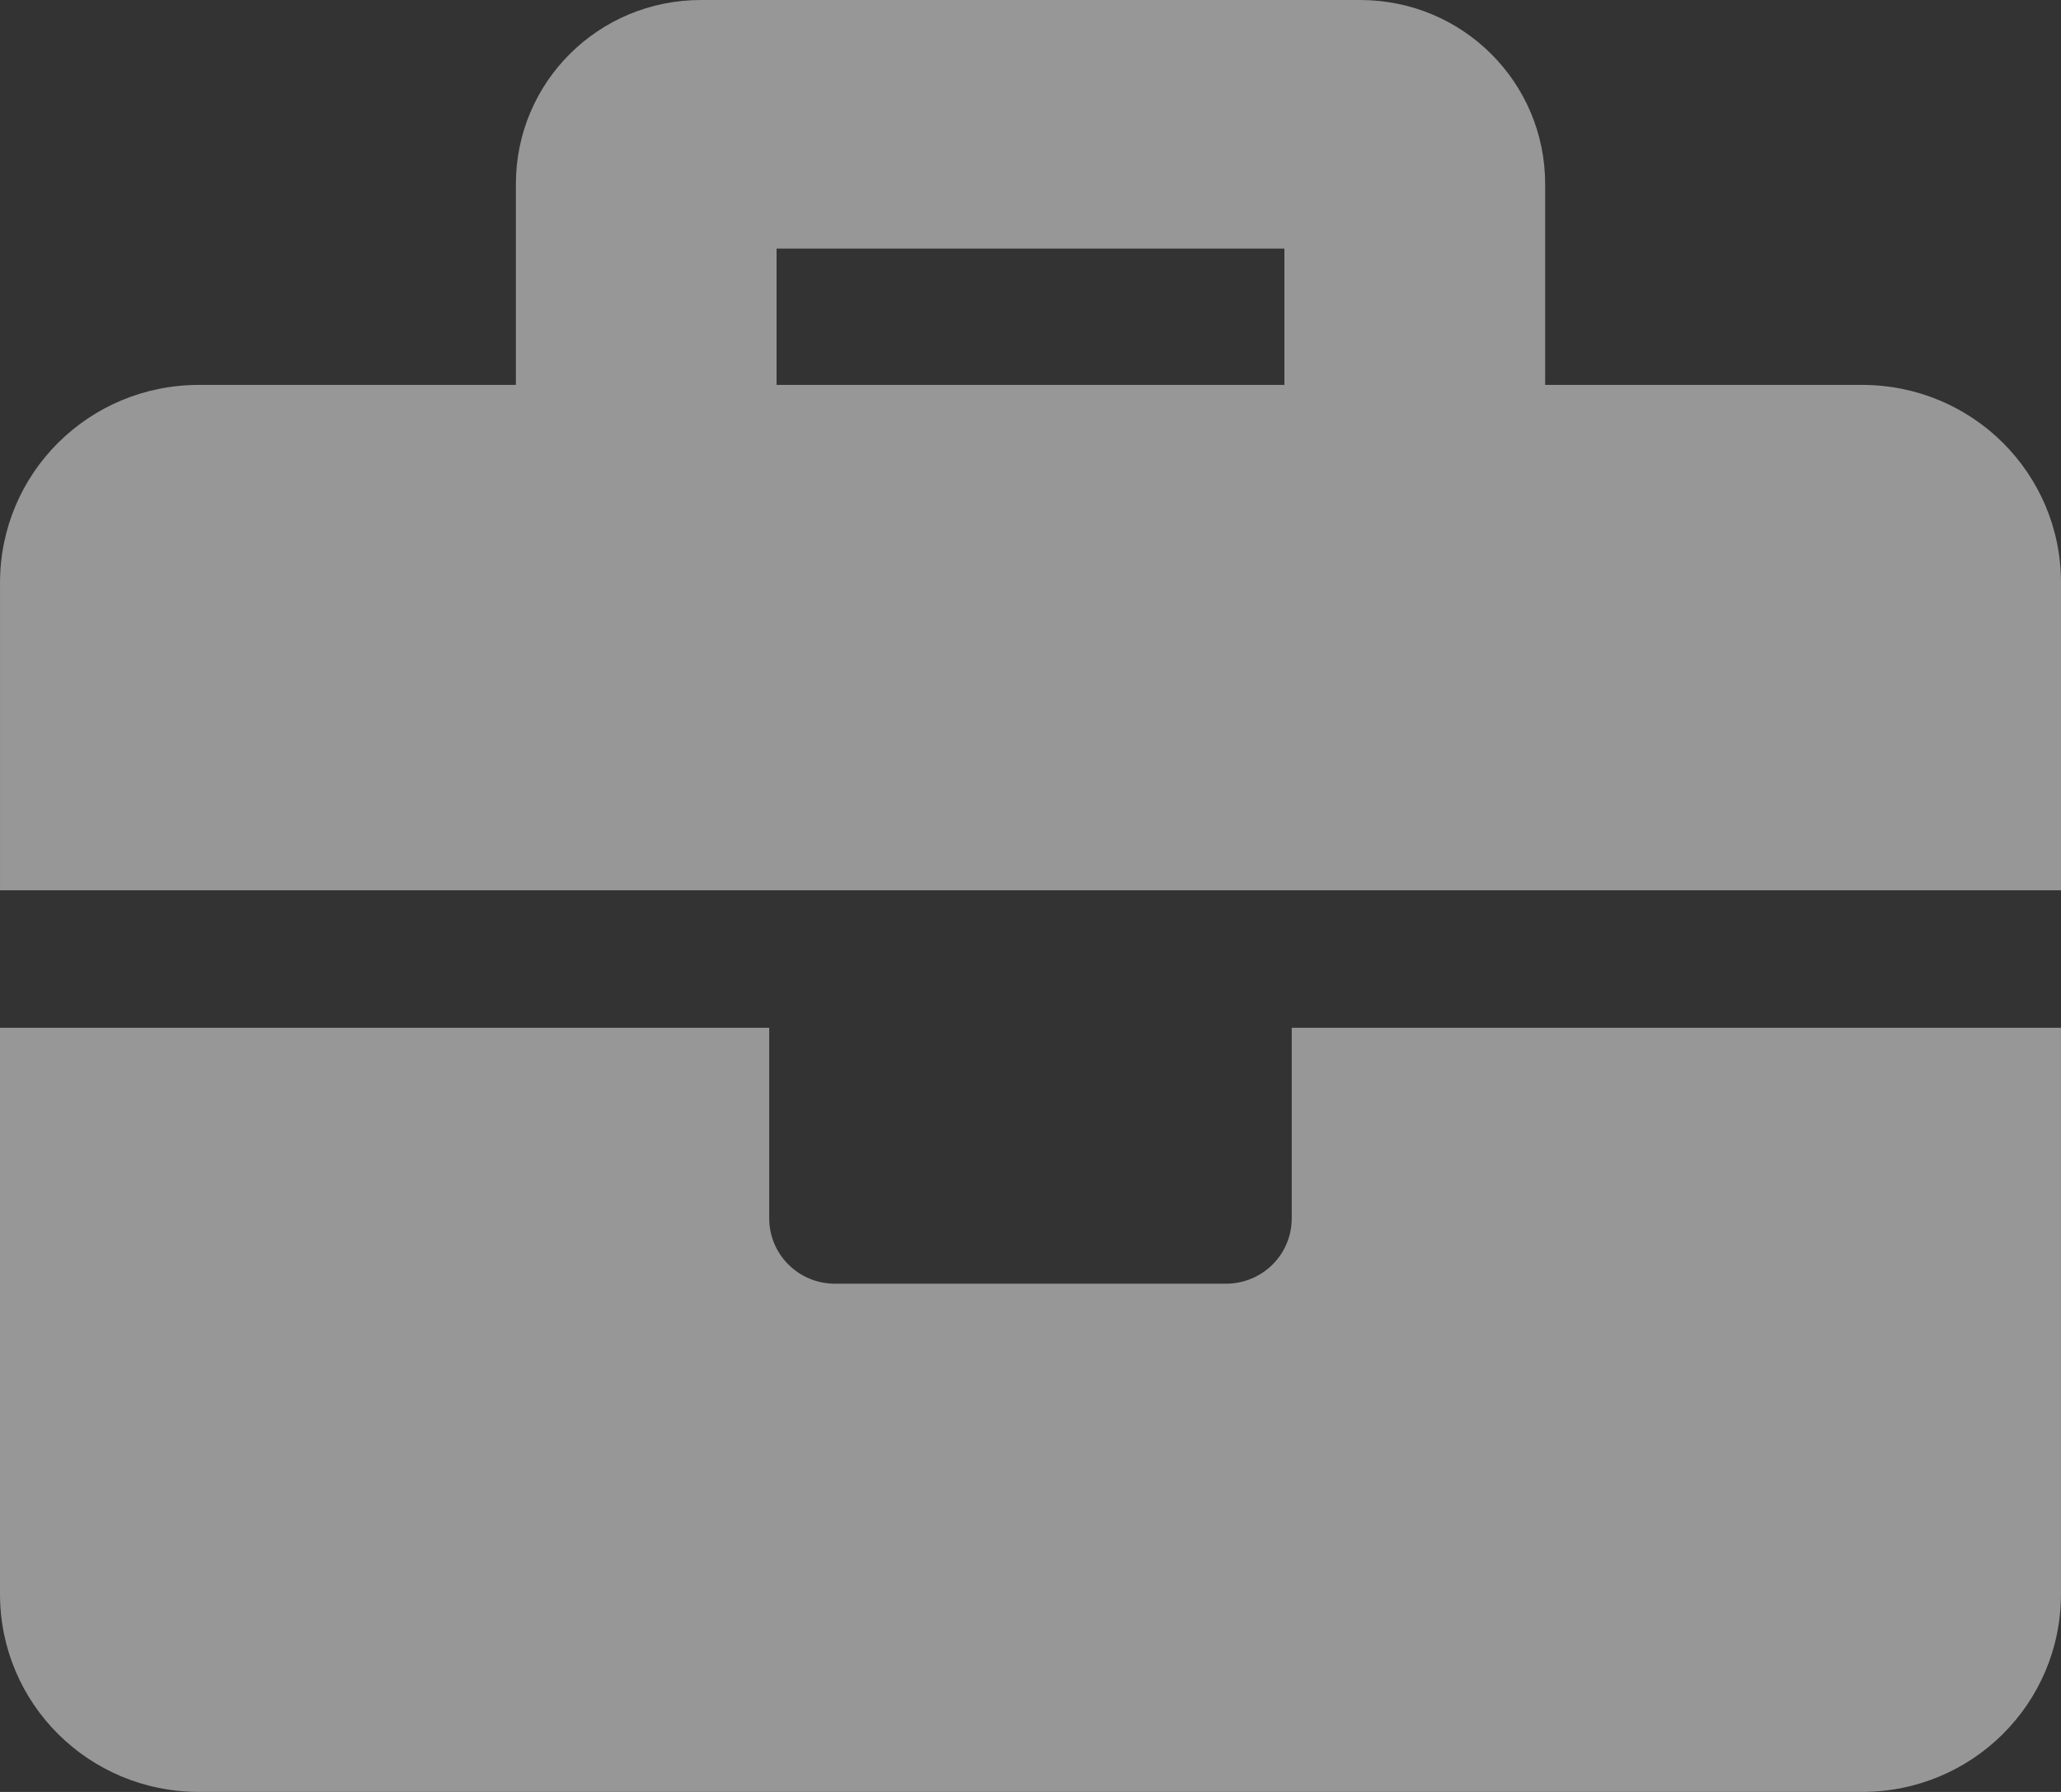 <?xml version="1.0" encoding="UTF-8" standalone="no"?>
<svg
   xmlns:osb="http://www.openswatchbook.org/uri/2009/osb"
   xmlns:dc="http://purl.org/dc/elements/1.1/"
   xmlns:cc="http://creativecommons.org/ns#"
   xmlns:rdf="http://www.w3.org/1999/02/22-rdf-syntax-ns#"
   xmlns:svg="http://www.w3.org/2000/svg"
   xmlns="http://www.w3.org/2000/svg"
   xmlns:sodipodi="http://sodipodi.sourceforge.net/DTD/sodipodi-0.dtd"
   xmlns:inkscape="http://www.inkscape.org/namespaces/inkscape"
   width="115mm"
   height="100mm"
   viewBox="0 0 115 100"
   version="1.1"
   id="svg1316"
   inkscape:version="1.0.2 (e86c870879, 2021-01-15, custom)"
   sodipodi:docname="bag.svg">
  <rect x="0" y="0" width="115" height="100" fill="#333333" stroke="none"/>
  <defs
     id="defs1310">
    <linearGradient
       id="linearGradient937"
       osb:paint="solid">
      <stop
         style="stop-color:#00c5fa;stop-opacity:1;"
         offset="0"
         id="stop935" />
    </linearGradient>
    <linearGradient
       id="linearGradient931"
       osb:paint="solid">
      <stop
         style="stop-color:#00b3e3;stop-opacity:1;"
         offset="0"
         id="stop929" />
    </linearGradient>
    <linearGradient
       id="linearGradient925"
       osb:paint="solid">
      <stop
         style="stop-color:#00a1cc;stop-opacity:1;"
         offset="0"
         id="stop923" />
    </linearGradient>
    <linearGradient
       id="linearGradient919"
       osb:paint="solid">
      <stop
         style="stop-color:#008fb5;stop-opacity:1;"
         offset="0"
         id="stop917" />
    </linearGradient>
    <linearGradient
       id="linearGradient913"
       osb:paint="solid">
      <stop
         style="stop-color:#007d9e;stop-opacity:1;"
         offset="0"
         id="stop911" />
    </linearGradient>
    <linearGradient
       id="linearGradient907"
       osb:paint="solid">
      <stop
         style="stop-color:#006b87;stop-opacity:1;"
         offset="0"
         id="stop905" />
    </linearGradient>
    <linearGradient
       id="linearGradient862">
      <stop
         style="stop-color:#4afcfc;stop-opacity:1;"
         offset="0"
         id="stop860" />
    </linearGradient>
    <clipPath
       clipPathUnits="userSpaceOnUse"
       id="clipPath909">
      <rect
         style="fill:#1ebc73;fill-opacity:0.744;stroke-width:1.778"
         id="rect911"
         width="134.938"
         height="140.522"
         x="-15.54"
         y="-445.472"
         ry="0" />
    </clipPath>
  </defs>
  <sodipodi:namedview
     id="base"
     pagecolor="#616161"
     bordercolor="#787878"
     borderopacity="1"
     inkscape:pageopacity="0"
     inkscape:pageshadow="2"
     inkscape:zoom="0.1767767"
     inkscape:cx="-1100.8312"
     inkscape:cy="998.49231"
     inkscape:document-units="mm"
     inkscape:current-layer="webslicer-layer"
     inkscape:document-rotation="0"
     showgrid="false"
     inkscape:snap-bbox="true"
     inkscape:bbox-paths="true"
     inkscape:bbox-nodes="true"
     inkscape:snap-bbox-edge-midpoints="true"
     inkscape:snap-bbox-midpoints="true"
     inkscape:object-paths="true"
     inkscape:snap-intersection-paths="true"
     inkscape:snap-smooth-nodes="true"
     inkscape:snap-midpoints="true"
     inkscape:snap-object-midpoints="true"
     inkscape:snap-center="true"
     inkscape:snap-text-baseline="false"
     inkscape:snap-page="true"
     showborder="true"
     inkscape:window-width="1440"
     inkscape:window-height="872"
     inkscape:window-x="0"
     inkscape:window-y="0"
     inkscape:window-maximized="1"
     inkscape:snap-global="true"
     showguides="false"
     inkscape:lockguides="false"
     inkscape:guide-bbox="true"
     guidecolor="#4f7ef8"
     guideopacity="1"
     inkscape:showpageshadow="false"
     borderlayer="false"
     guidehicolor="#4afcfc"
     guidehiopacity="0.498"
     inkscape:object-nodes="true"
     inkscape:snap-grids="false"
     inkscape:snap-to-guides="true"
     inkscape:snap-others="true"
     inkscape:snap-nodes="true"
     inkscape:pagecheckerboard="false">
    <inkscape:grid
       type="xygrid"
       id="grid9"
       spacingx="7.938"
       spacingy="7.938"
       originx="-122.195"
       originy="321.944" />
    <sodipodi:guide
       position="-122.195,-221.944"
       orientation="0,1587.402"
       id="guide13" />
    <sodipodi:guide
       position="297.805,-221.944"
       orientation="1122.52,0"
       id="guide15" />
    <sodipodi:guide
       position="297.805,-518.944"
       orientation="0,-1587.402"
       id="guide17" />
    <sodipodi:guide
       position="-122.195,-518.944"
       orientation="-1122.52,0"
       id="guide19" />
    <sodipodi:guide
       position="-102.497,32.566"
       orientation="1,0"
       id="guide952" />
  </sodipodi:namedview>
  <g
     inkscape:label="Hoja"
     inkscape:groupmode="layer"
     id="layer1"
     style="display:inline;opacity:1"
     transform="translate(-122.195,321.944)">
    <rect
       style="fill:#000000;fill-opacity:0;stroke-width:2.815;stroke-linecap:round;stroke-linejoin:round;paint-order:markers stroke fill"
       id="rect16"
       width="50.649"
       height="65.012"
       x="-148.923"
       y="-3.024"
       sodipodi:insensitive="true" />
  </g>
  <g
     id="webslicer-layer"
     inkscape:label="Dibujo"
     inkscape:groupmode="layer"
     style="opacity:0.489"
     transform="translate(-122.195,321.944)">
    <path
       id="rect966"
       style="fill:#ffffff;fill-opacity:1;stroke-width:1.647"
       d="m 161.308,-321.944 c -5.722,0 -10.328,4.583 -10.328,10.276 v 11.204 h -17.683 c -6.15,0 -11.101,4.926 -11.101,11.045 v 17.158 h 46.593 21.814 46.593 v -17.158 c 0,-6.119 -4.951,-11.045 -11.101,-11.045 h -17.683 v -11.204 c 0,-5.693 -4.606,-10.276 -10.328,-10.276 z m 4.218,13.873 h 28.337 v 7.606 h -28.337 z m -43.331,43.483 v 31.598 c 0,6.119 4.951,11.045 11.101,11.045 h 92.797 c 6.15,0 11.101,-4.926 11.101,-11.045 v -31.598 h -42.922 v 10.629 c 0,2.024 -1.638,3.653 -3.671,3.653 h -21.814 c -2.034,0 -3.671,-1.629 -3.671,-3.653 v -10.629 z" />
  </g>
</svg>
